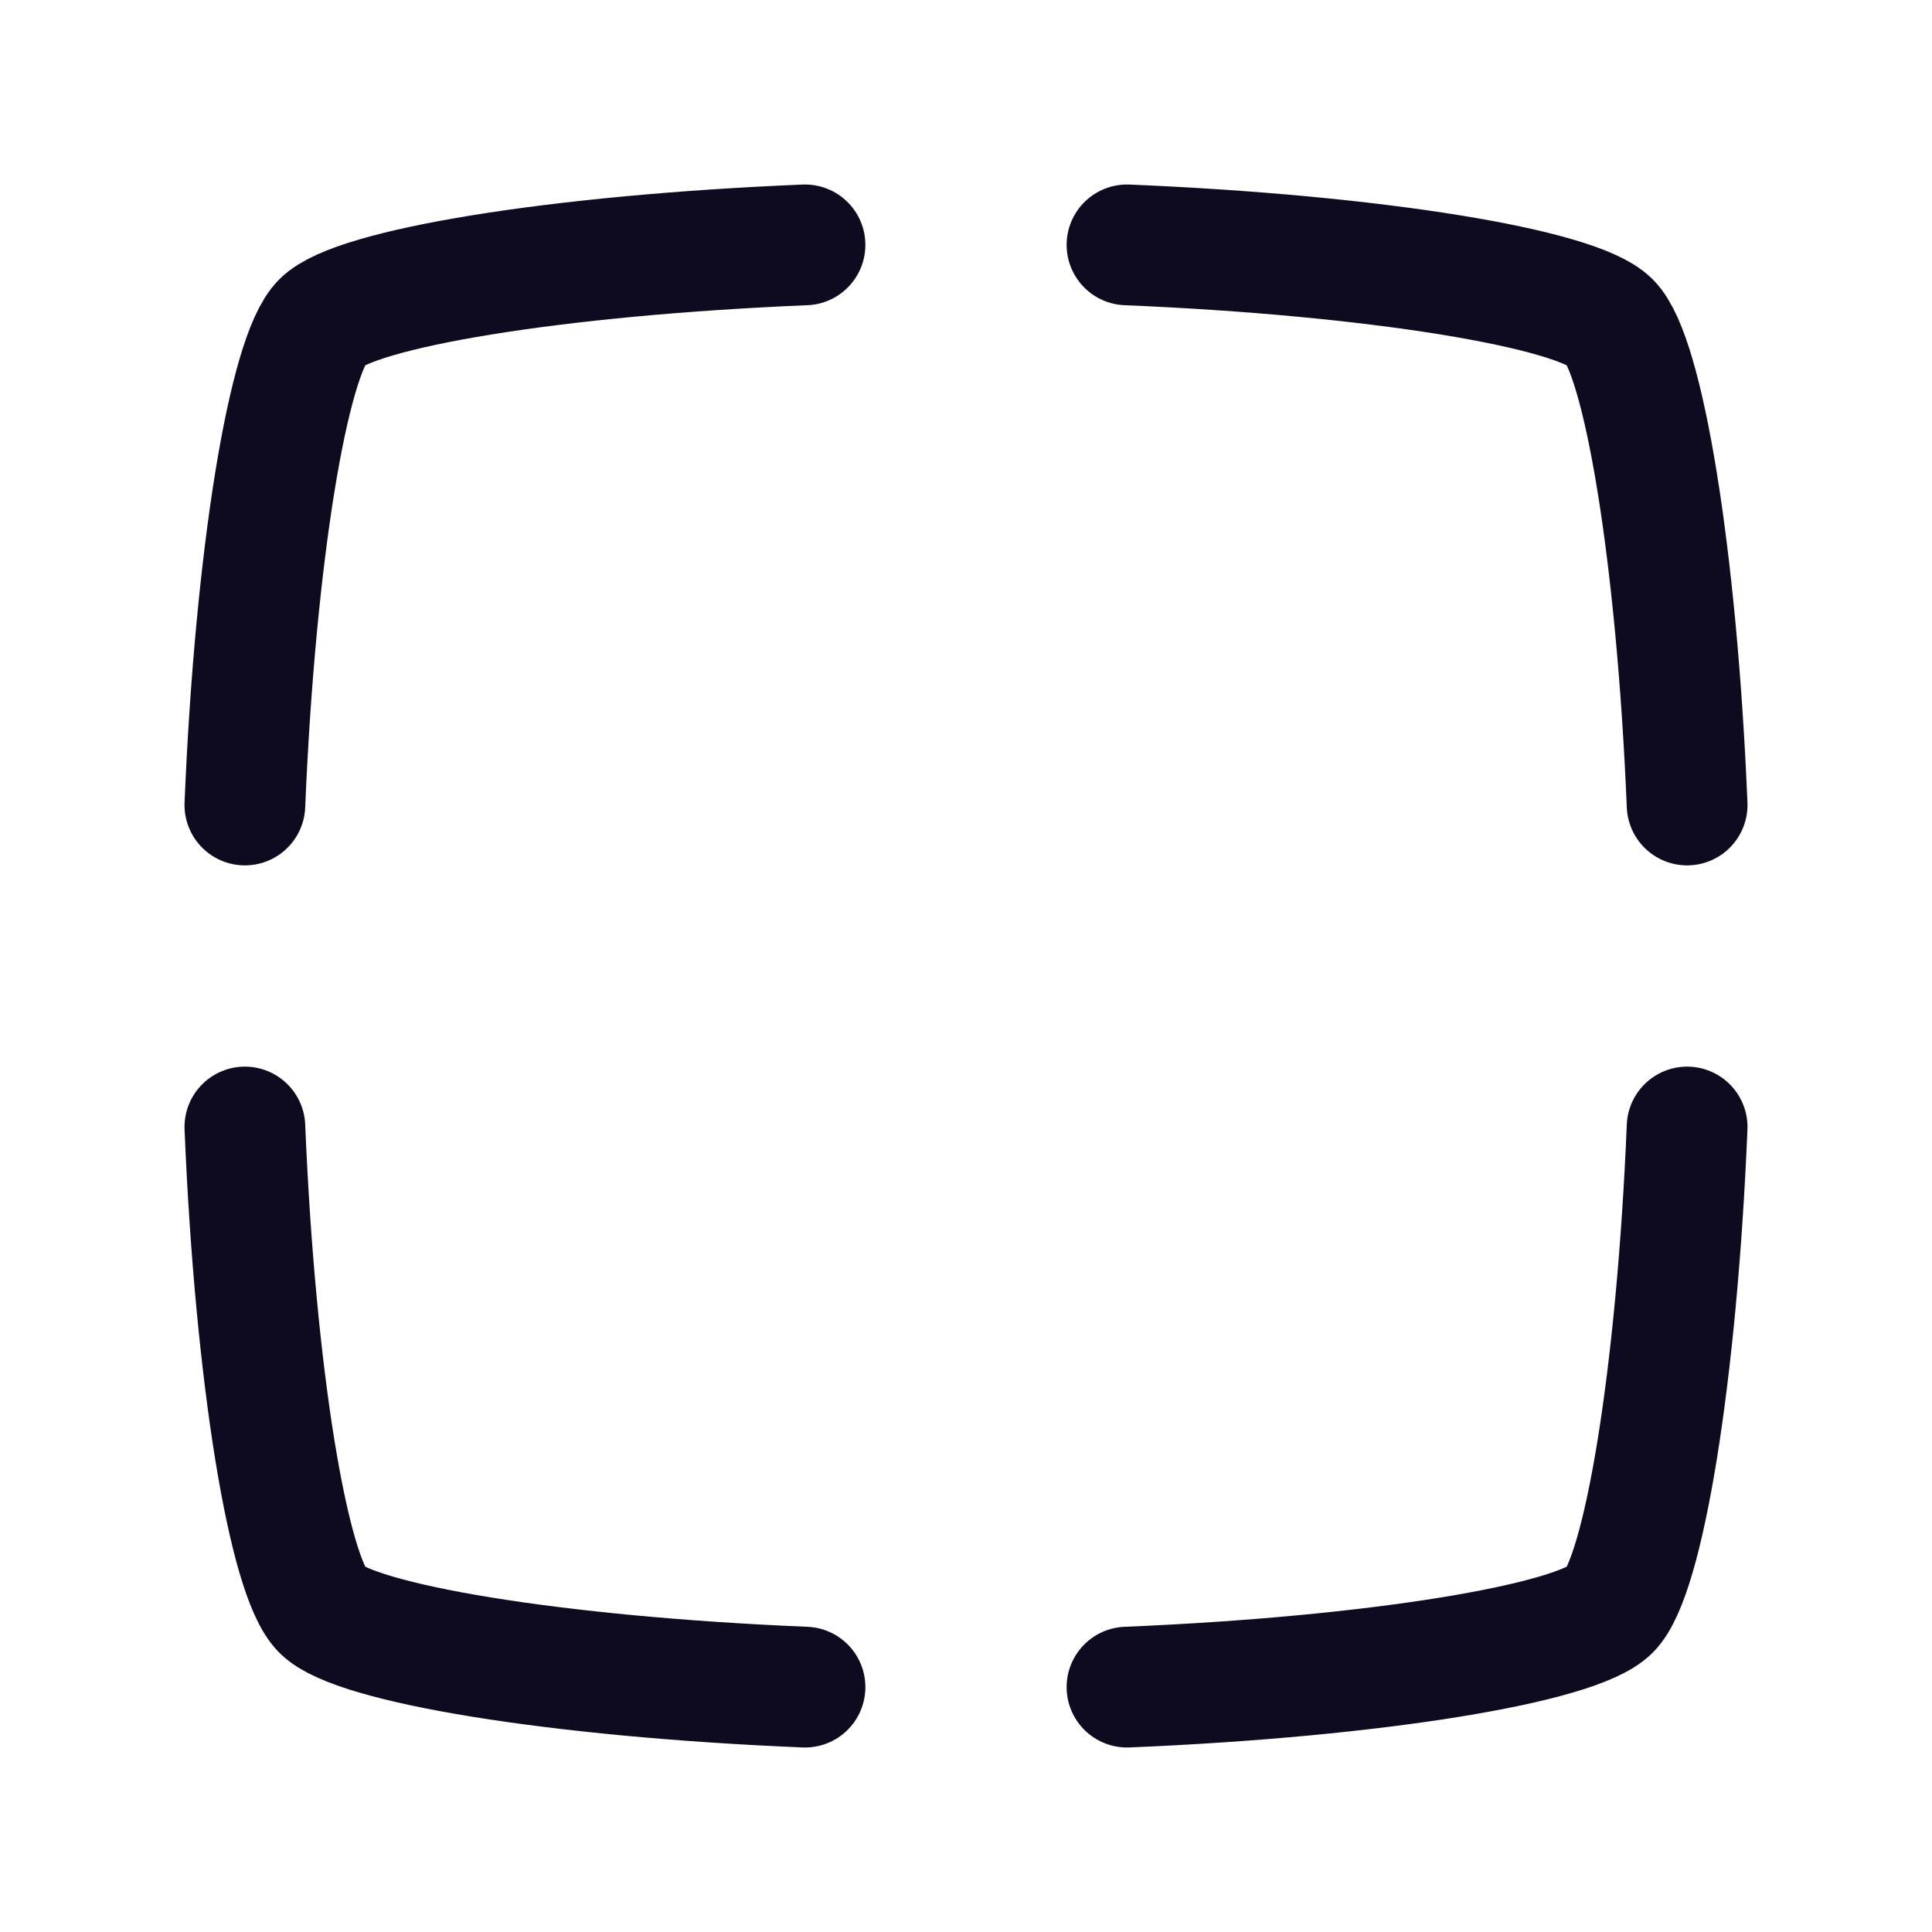 <svg width="24" height="24" viewBox="0 0 24 24" fill="none" xmlns="http://www.w3.org/2000/svg">
<path d="M10 20.958C6.888 20.829 4.414 20.414 4 20C3.586 19.586 3.171 17.111 3.042 14M20.958 14C20.829 17.112 20.414 19.586 20 20C19.586 20.414 17.111 20.829 14 20.958M14 3.042C17.111 3.171 19.586 3.586 20 4C20.414 4.414 20.829 6.888 20.958 10M10 3.042C6.888 3.171 4.414 3.586 4 4C3.586 4.414 3.171 6.888 3.042 10" stroke="#0E0B20" stroke-width="1.5" stroke-linecap="round" stroke-linejoin="round"/>
</svg>
